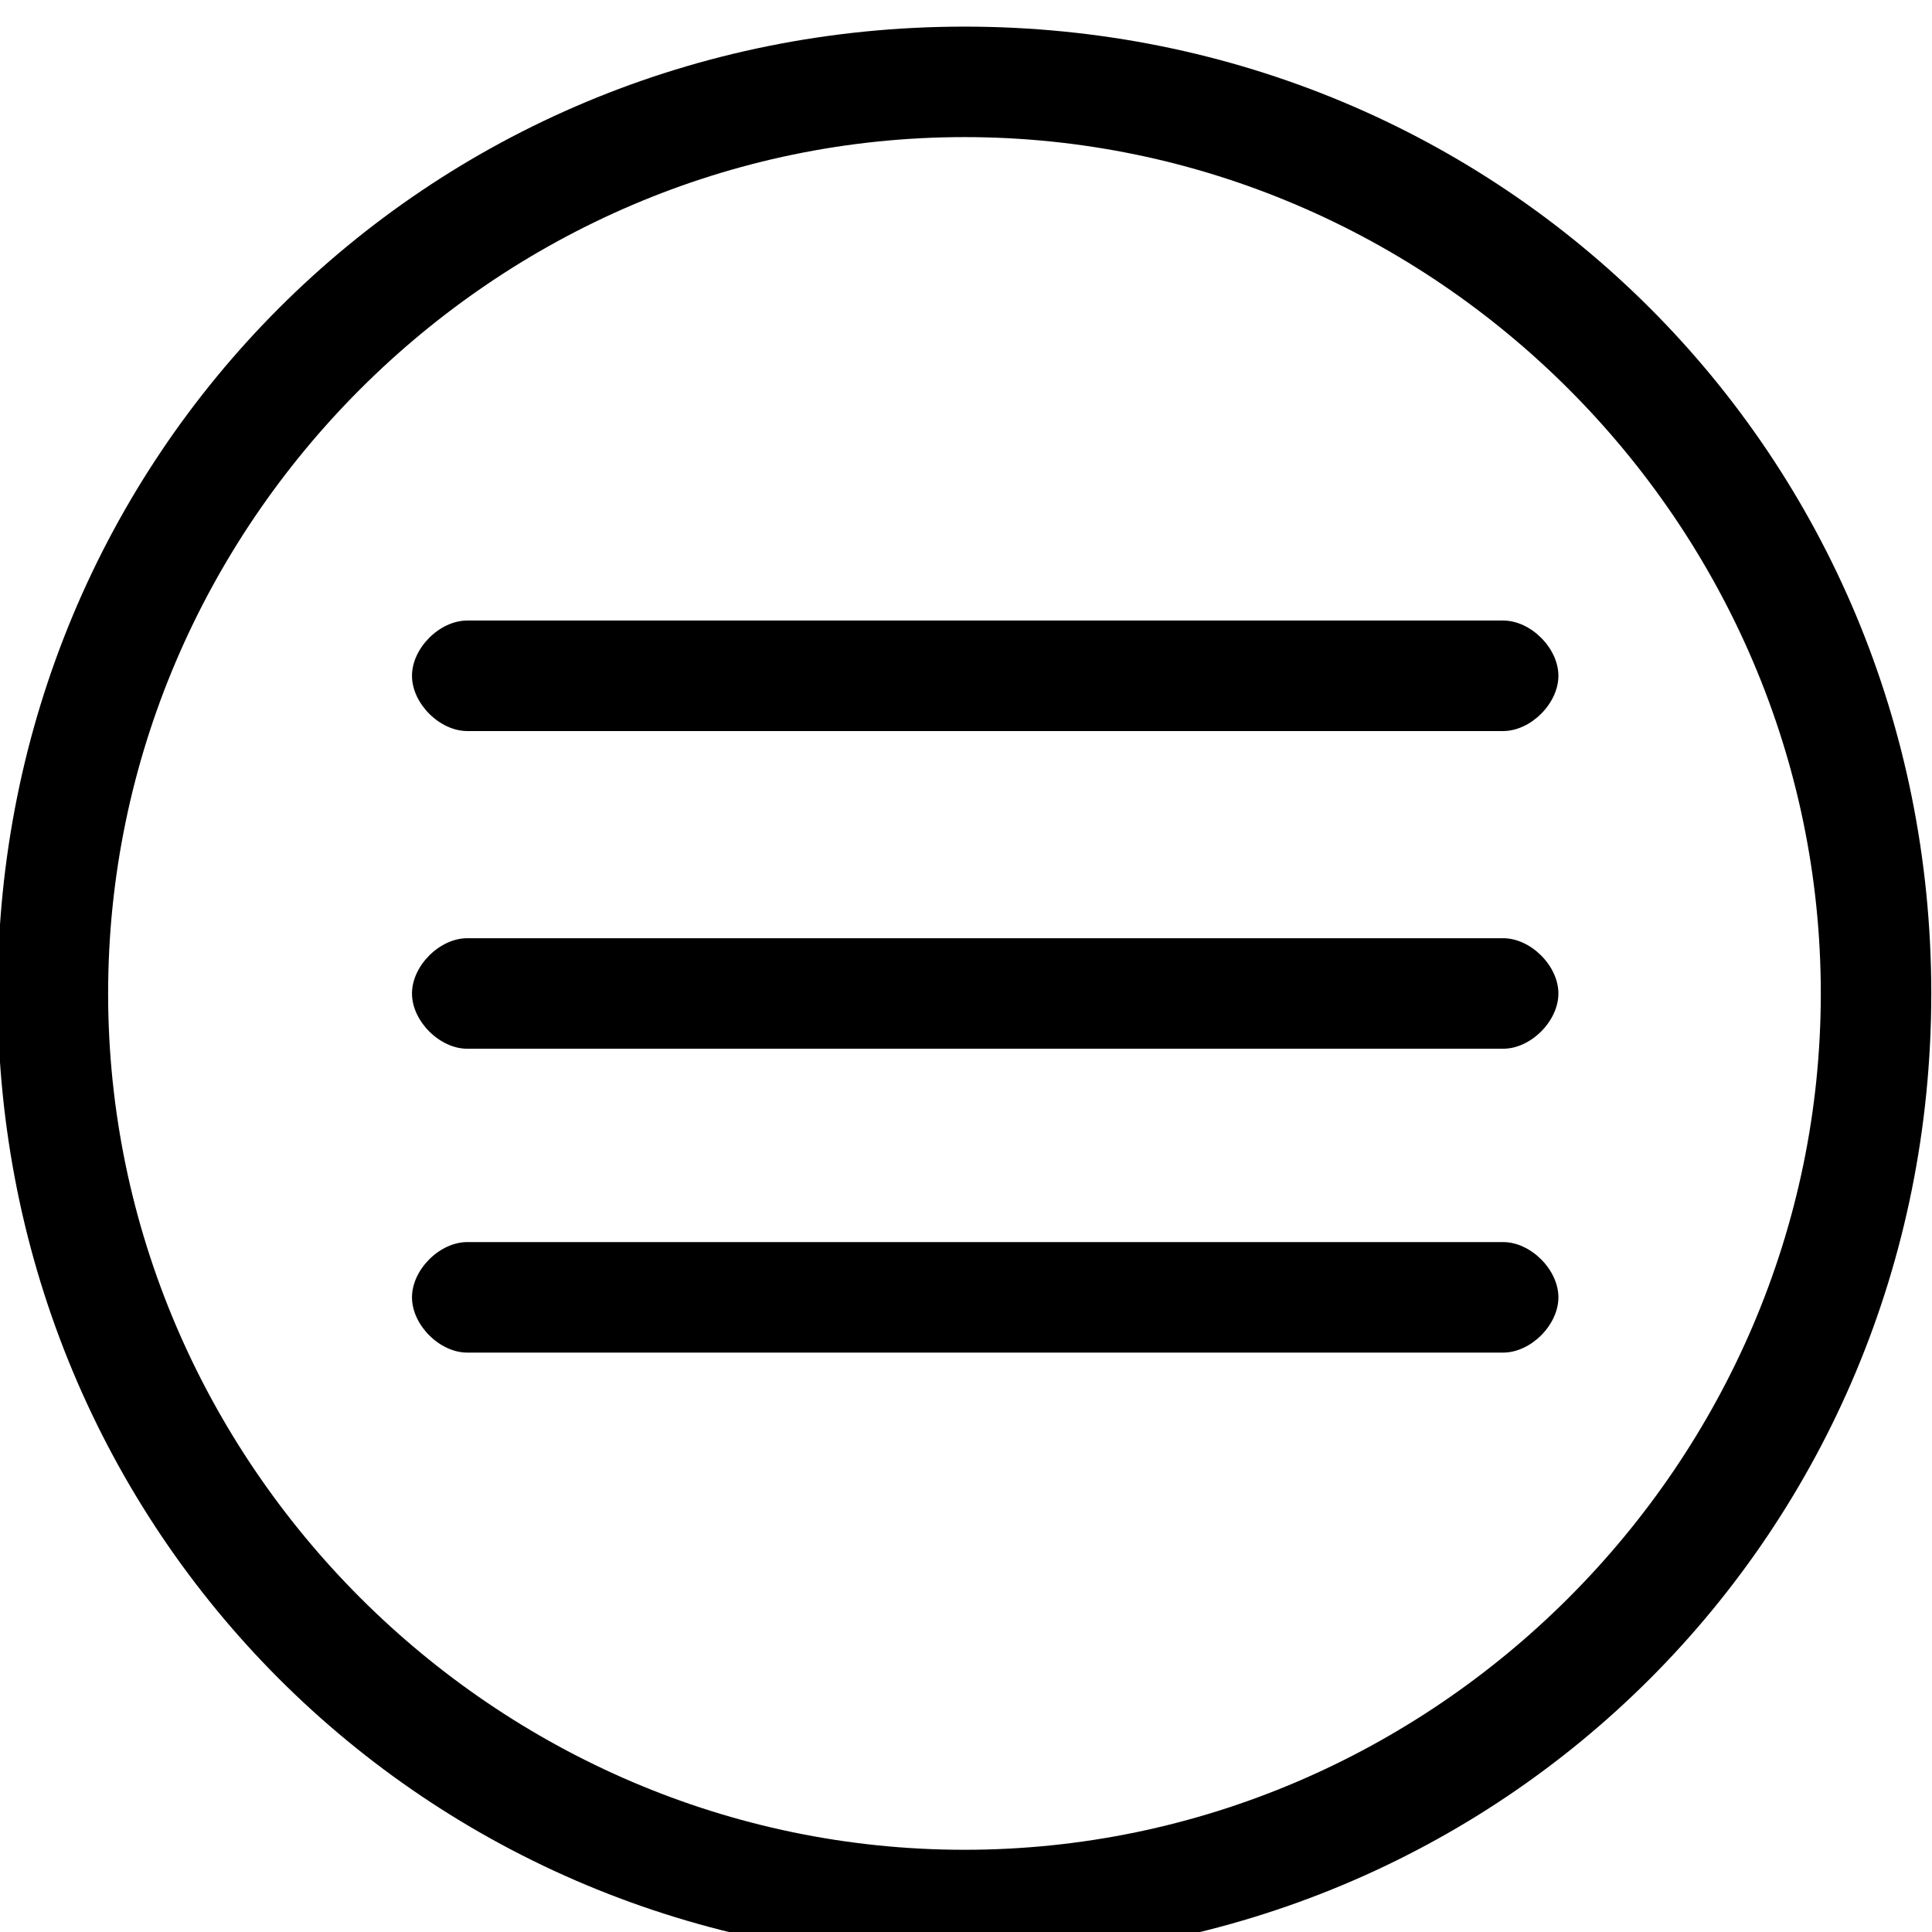 <svg version="1.1" viewBox="0 0 23 23" height="23" width="23"><g transform="matrix(0.767,0,0,0.767,-5.148,-763.768)">

<g transform="matrix(0.968,0,0,0.968,4.483,994.45)"><g transform="matrix(0.506,0,0,0.506,254.236,132.125)">

<path d="m -467.33,-257.545 c -17.07,0 -30.637,13.568 -30.637,30.637 0,17.07 13.568,30.637 30.637,30.637 17.069,0 30.637,-13.568 30.637,-30.637 0,-17.069 -13.568,-30.637 -30.637,-30.637 l 0,0 z m 0,57.773 c -14.881,0 -27.136,-12.255 -27.136,-27.136 0,-14.881 12.255,-27.136 27.136,-27.136 14.881,0 27.136,12.255 27.136,27.136 0,14.881 -12.255,27.136 -27.136,27.136 l 0,0 z m -15.756,-38.953 32.826,0 c 0.875,0 1.751,0.875 1.751,1.751 l 0,0 c 0,0.875 -0.875,1.751 -1.751,1.751 l -32.826,0 c -0.875,0 -1.751,-0.875 -1.751,-1.751 l 0,0 c 0,-0.875 0.875,-1.751 1.751,-1.751 l 0,0 z"></path>

<path d="m -483.086,-228.658 32.826,0 c 0.875,0 1.751,0.875 1.751,1.751 l 0,0 c 0,0.876 -0.875,1.751 -1.751,1.751 l -32.826,0 c -0.875,0 -1.751,-0.875 -1.751,-1.751 l 0,0 c 0,-0.875 0.875,-1.751 1.751,-1.751 l 0,0 z"></path>

<path d="M -483.086,-228.658"></path>

<path d="m -483.086,-219.029 32.826,0 c 0.875,0 1.751,0.875 1.751,1.751 l 0,0 c 0,0.875 -0.875,1.751 -1.751,1.751 l -32.826,0 c -0.875,0 -1.751,-0.875 -1.751,-1.751 l 0,0 c 0,-0.875 0.875,-1.751 1.751,-1.751 l 0,0 z"></path><path d="M -483.086,-219.029"></path></g></g></g></svg>